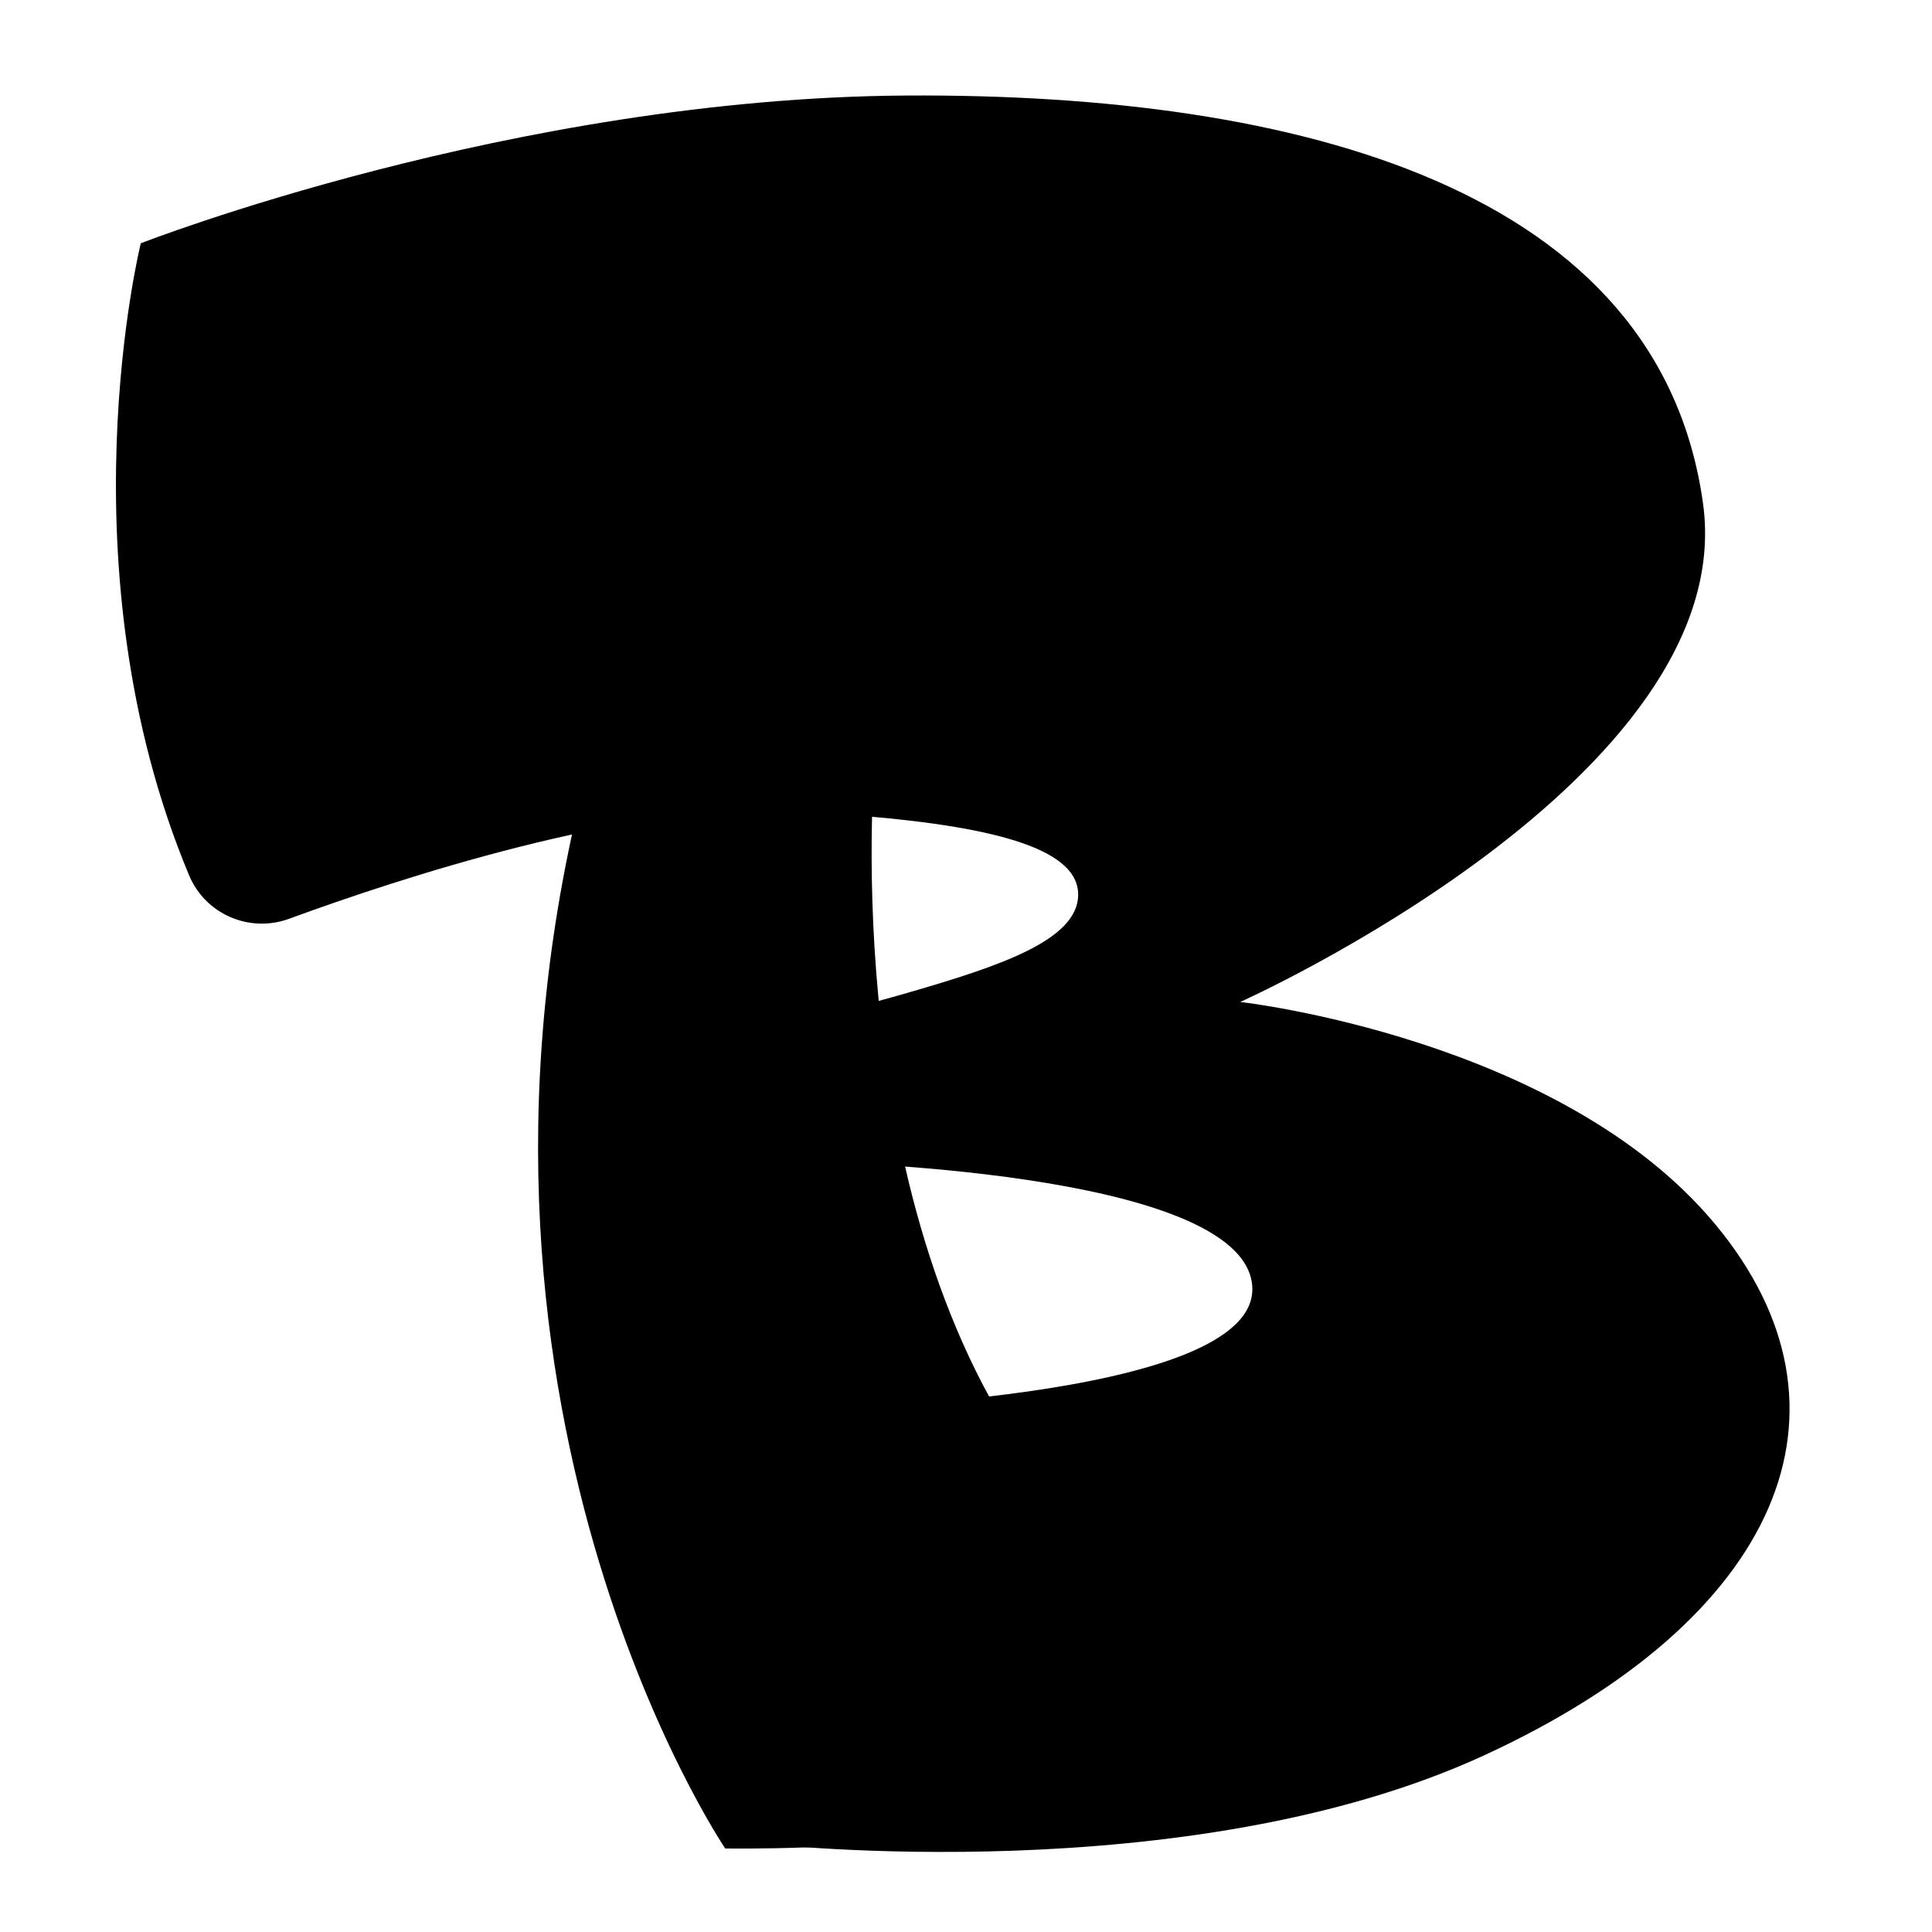 <?xml version="1.0" encoding="UTF-8"?>
<svg id="Layer_2" xmlns="http://www.w3.org/2000/svg" version="1.1" viewBox="0 0 1080 1080">
  <!-- Generator: Adobe Illustrator 29.3.0, SVG Export Plug-In . SVG Version: 2.1.0 Build 146)  -->
  <path d="M105.7,489.3c9.1,21.8,33.8,32.4,55.9,24.3,62.2-22.8,188.4-64.1,275.8-60.2,120,5.3,165.3,21.3,165.3,46.7s-44,40-94.7,54.7c-50.7,14.7-73.3,17.3-73.3,17.3l17.3,77.3s242.7,4,248,69.3-254.7,69.3-254.7,69.3l-17.3,242.7s236,26.7,401.3-49.3,216-193.3,129.3-297.3-265.3-124-265.3-124c0,0,280-125.3,258.7-278.7-24.4-175.6-225.3-229.3-445.3-228S78.7,136,78.7,136c0,0-45,181,27,353.3Z"/>
  <path d="M489.3,421.3s-22.7,236,82.7,390.7,21.3,201.3-33.3,212-133.3,9.3-133.3,9.3c0,0-170.7-252-76-606.7,94.7-354.7,160-5.3,160-5.3Z"/>
</svg>